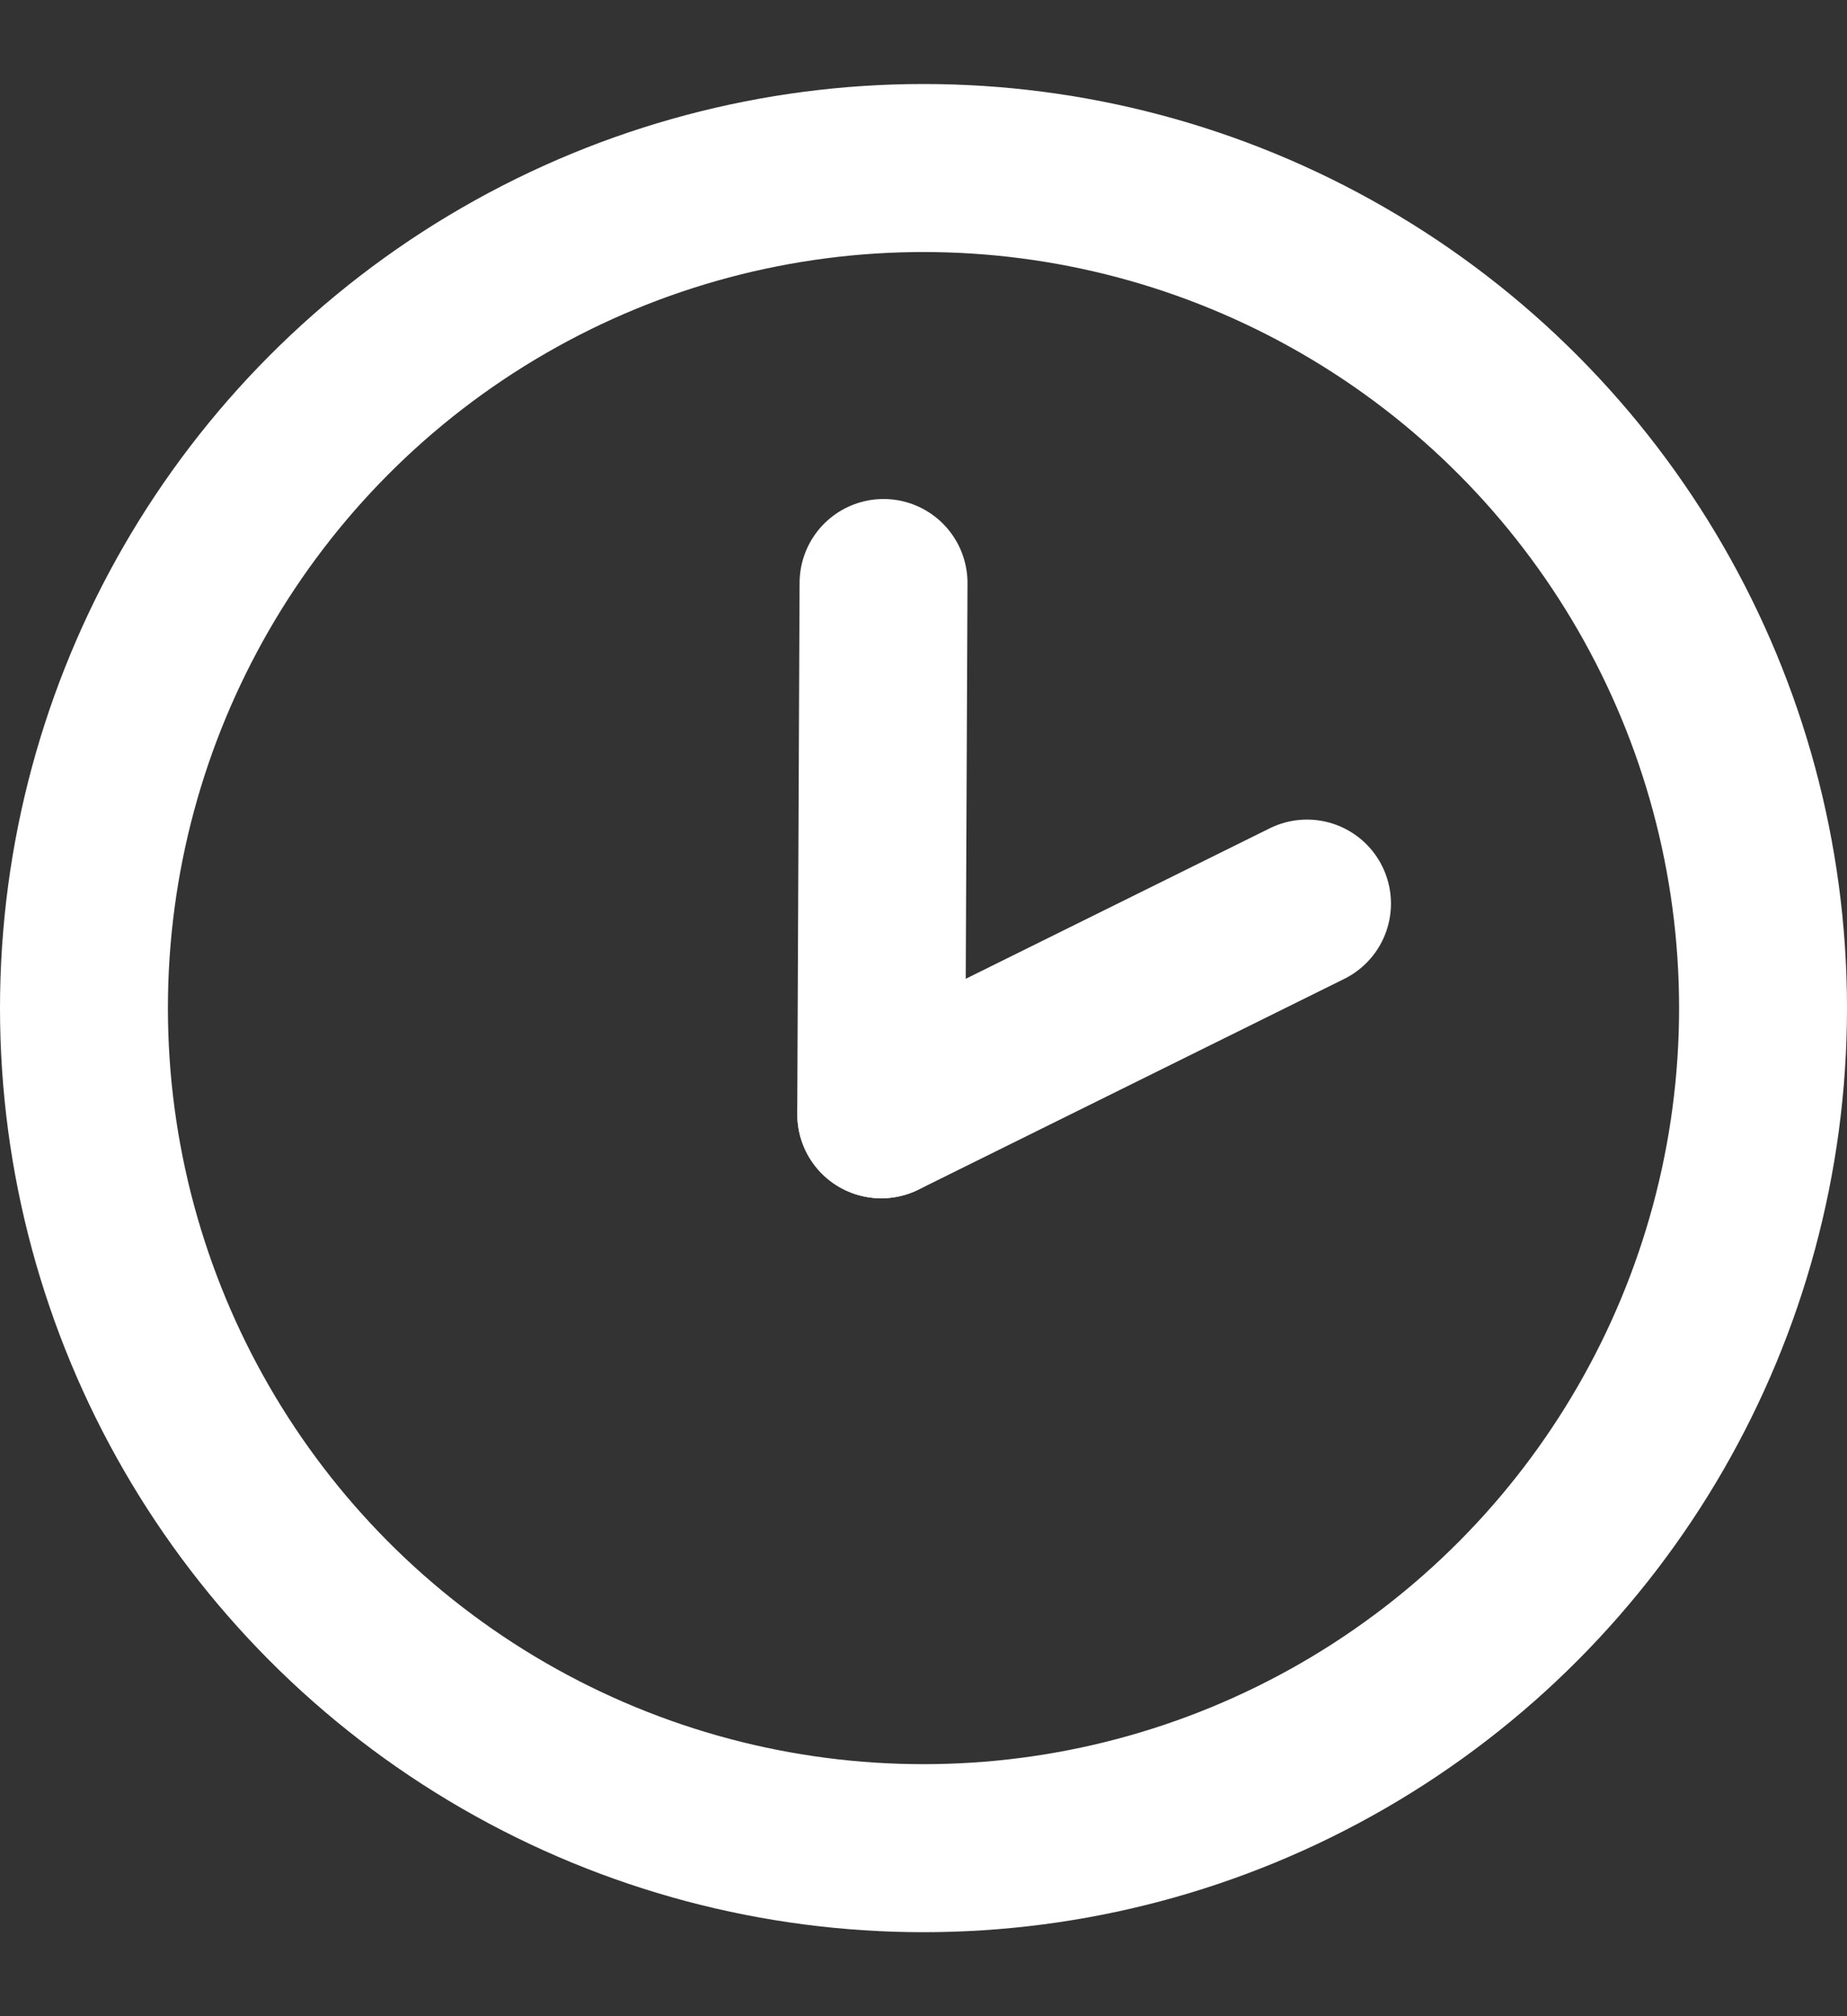 <svg width="11" height="12" viewBox="0 0 11 12" fill="none" xmlns="http://www.w3.org/2000/svg">
<rect x="0" y="0" width="11" height="12" fill="#333333" stroke="none"/>
<circle cx="5.5" cy="6" r="5" stroke="white"/>
<path d="M5.249 6.632L7.784 5.378M5.249 6.632L7.784 5.378" stroke="white" stroke-linecap="round"/>
<path d="M5.248 6.632L5.262 3.47M5.248 6.632L5.262 3.47" stroke="white" stroke-linecap="round"/>
</svg>

